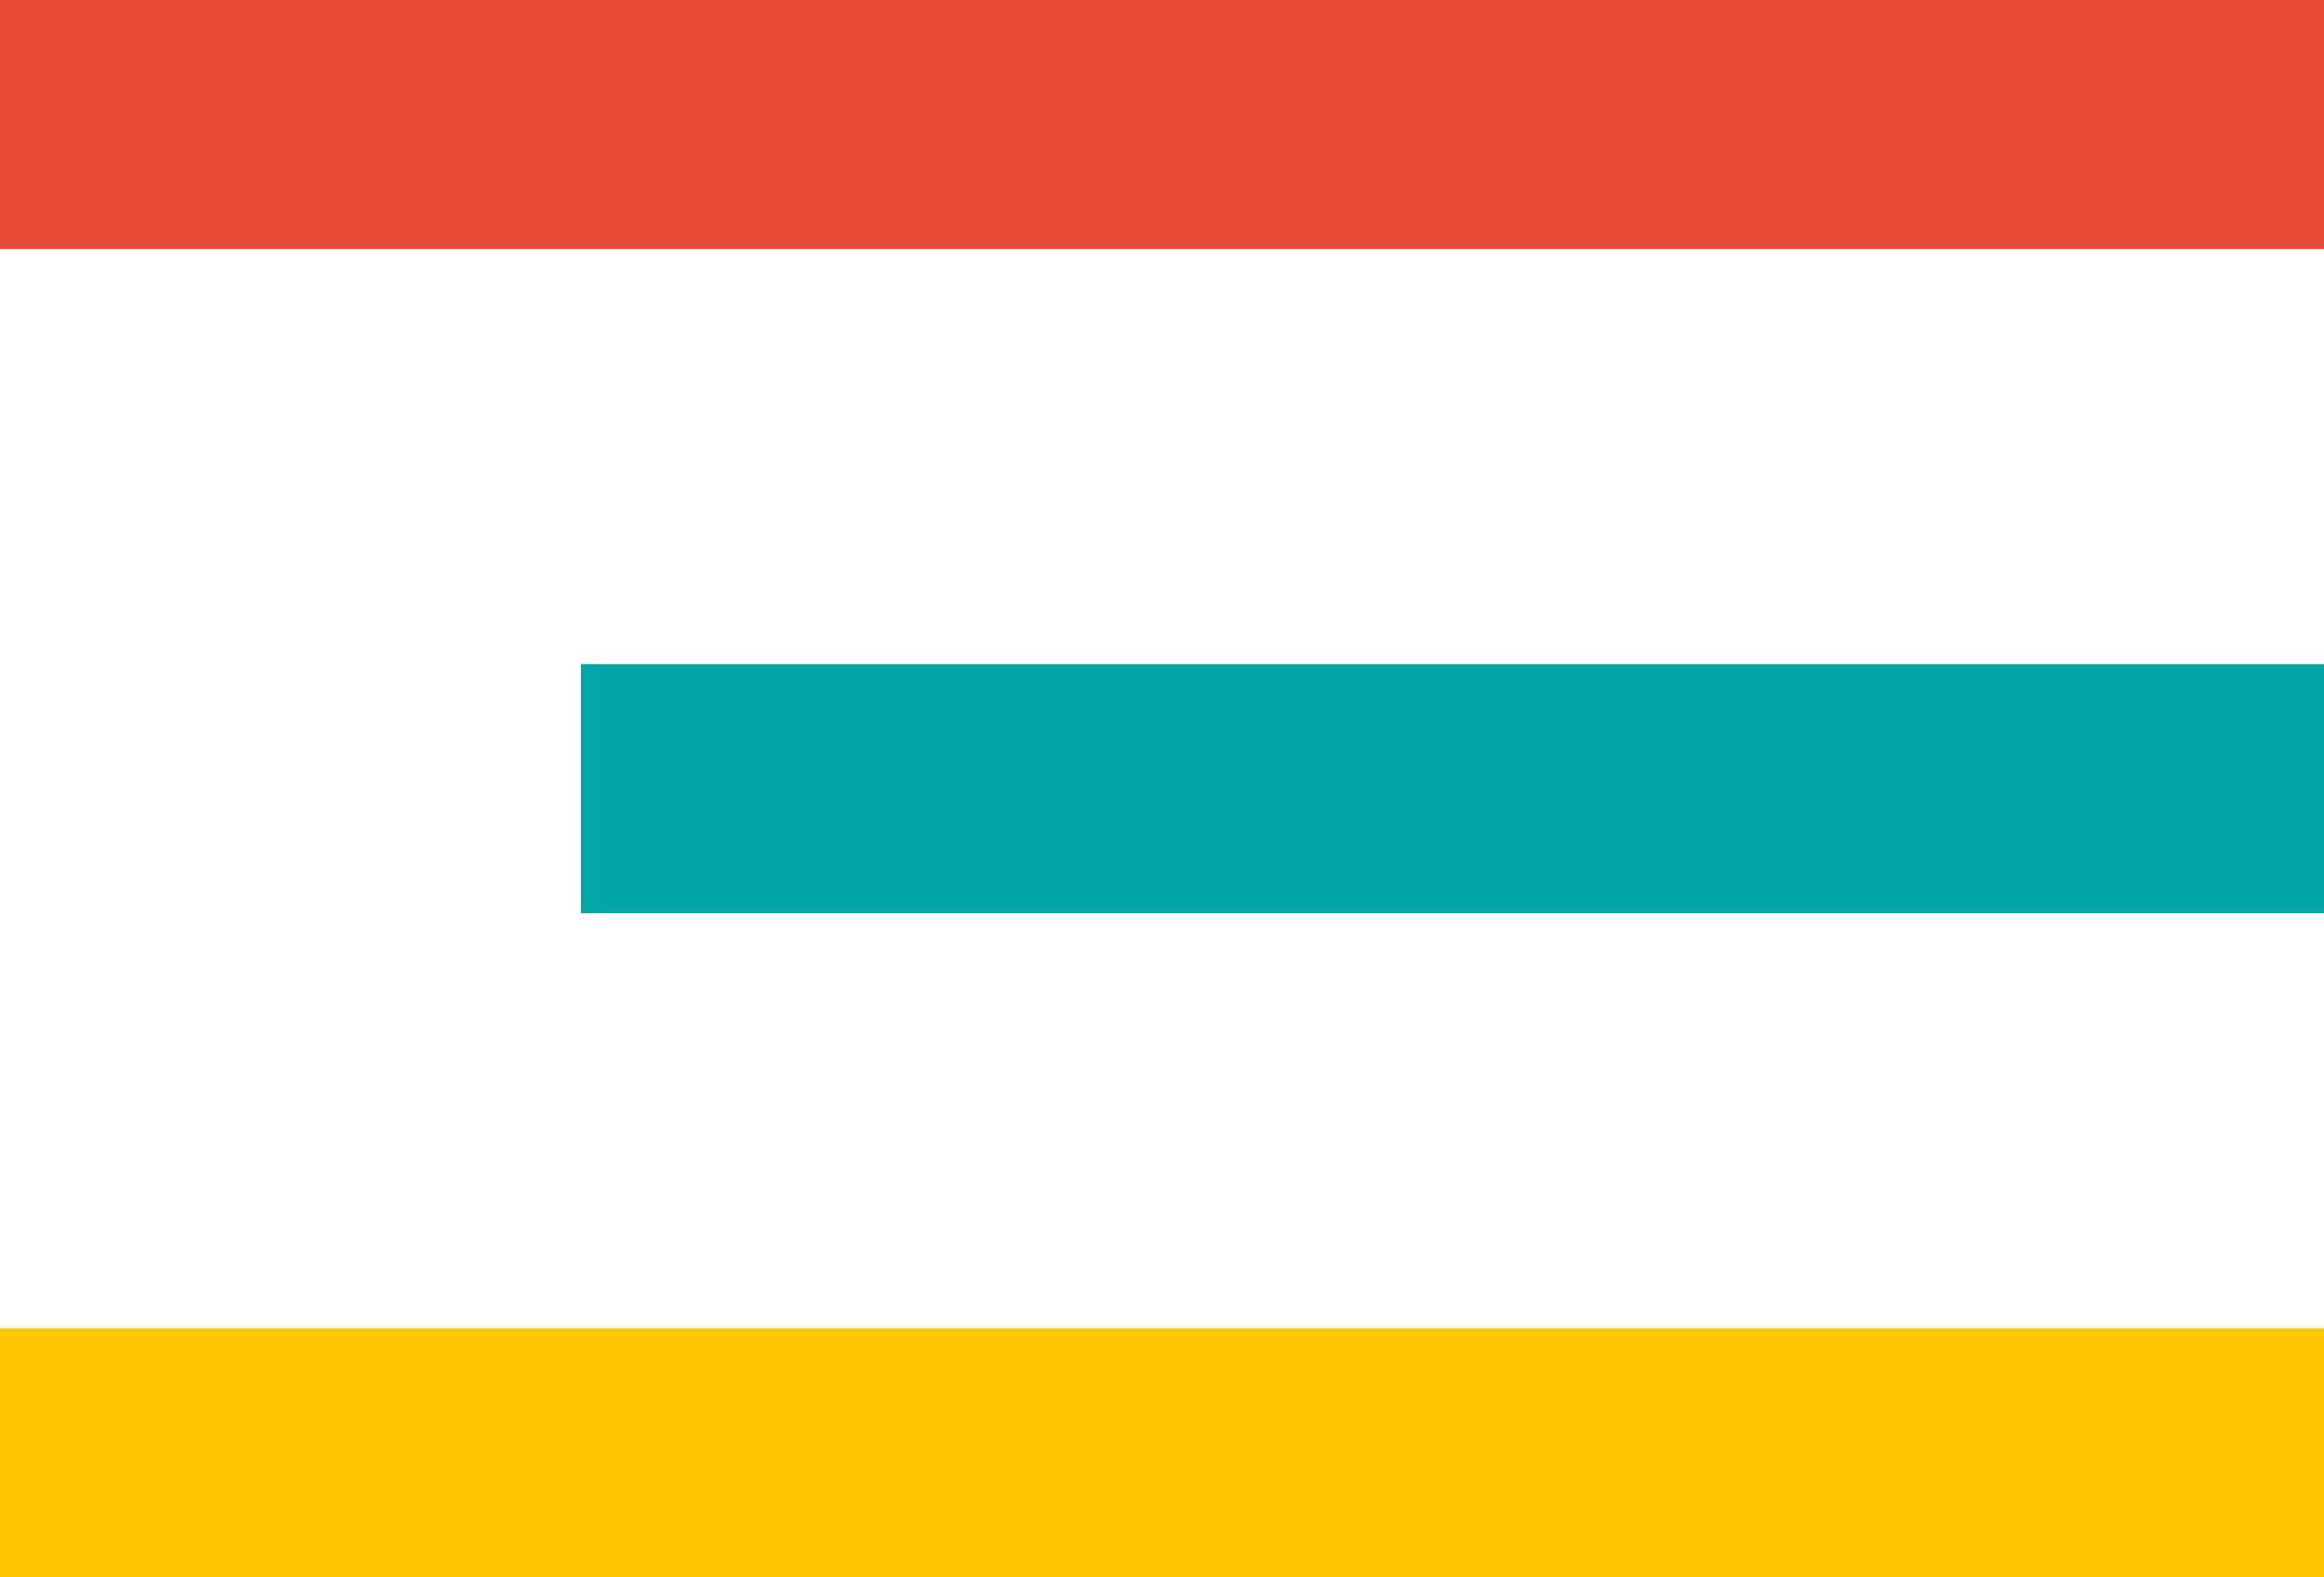 <svg xmlns="http://www.w3.org/2000/svg" width="28" height="19" viewBox="0 0 28 19">
  <g id="Menu_Burger" data-name="Menu Burger" transform="translate(-362 -29)">
    <rect id="Rectangle_6" data-name="Rectangle 6" width="21" height="3" transform="translate(369 37)" fill="#00a5a5"/>
    <rect id="Rectangle_7" data-name="Rectangle 7" width="28" height="3" transform="translate(362 29)" fill="#e94a34"/>
    <rect id="Rectangle_8" data-name="Rectangle 8" width="28" height="3" transform="translate(362 45)" fill="#fec800"/>
  </g>
</svg>
